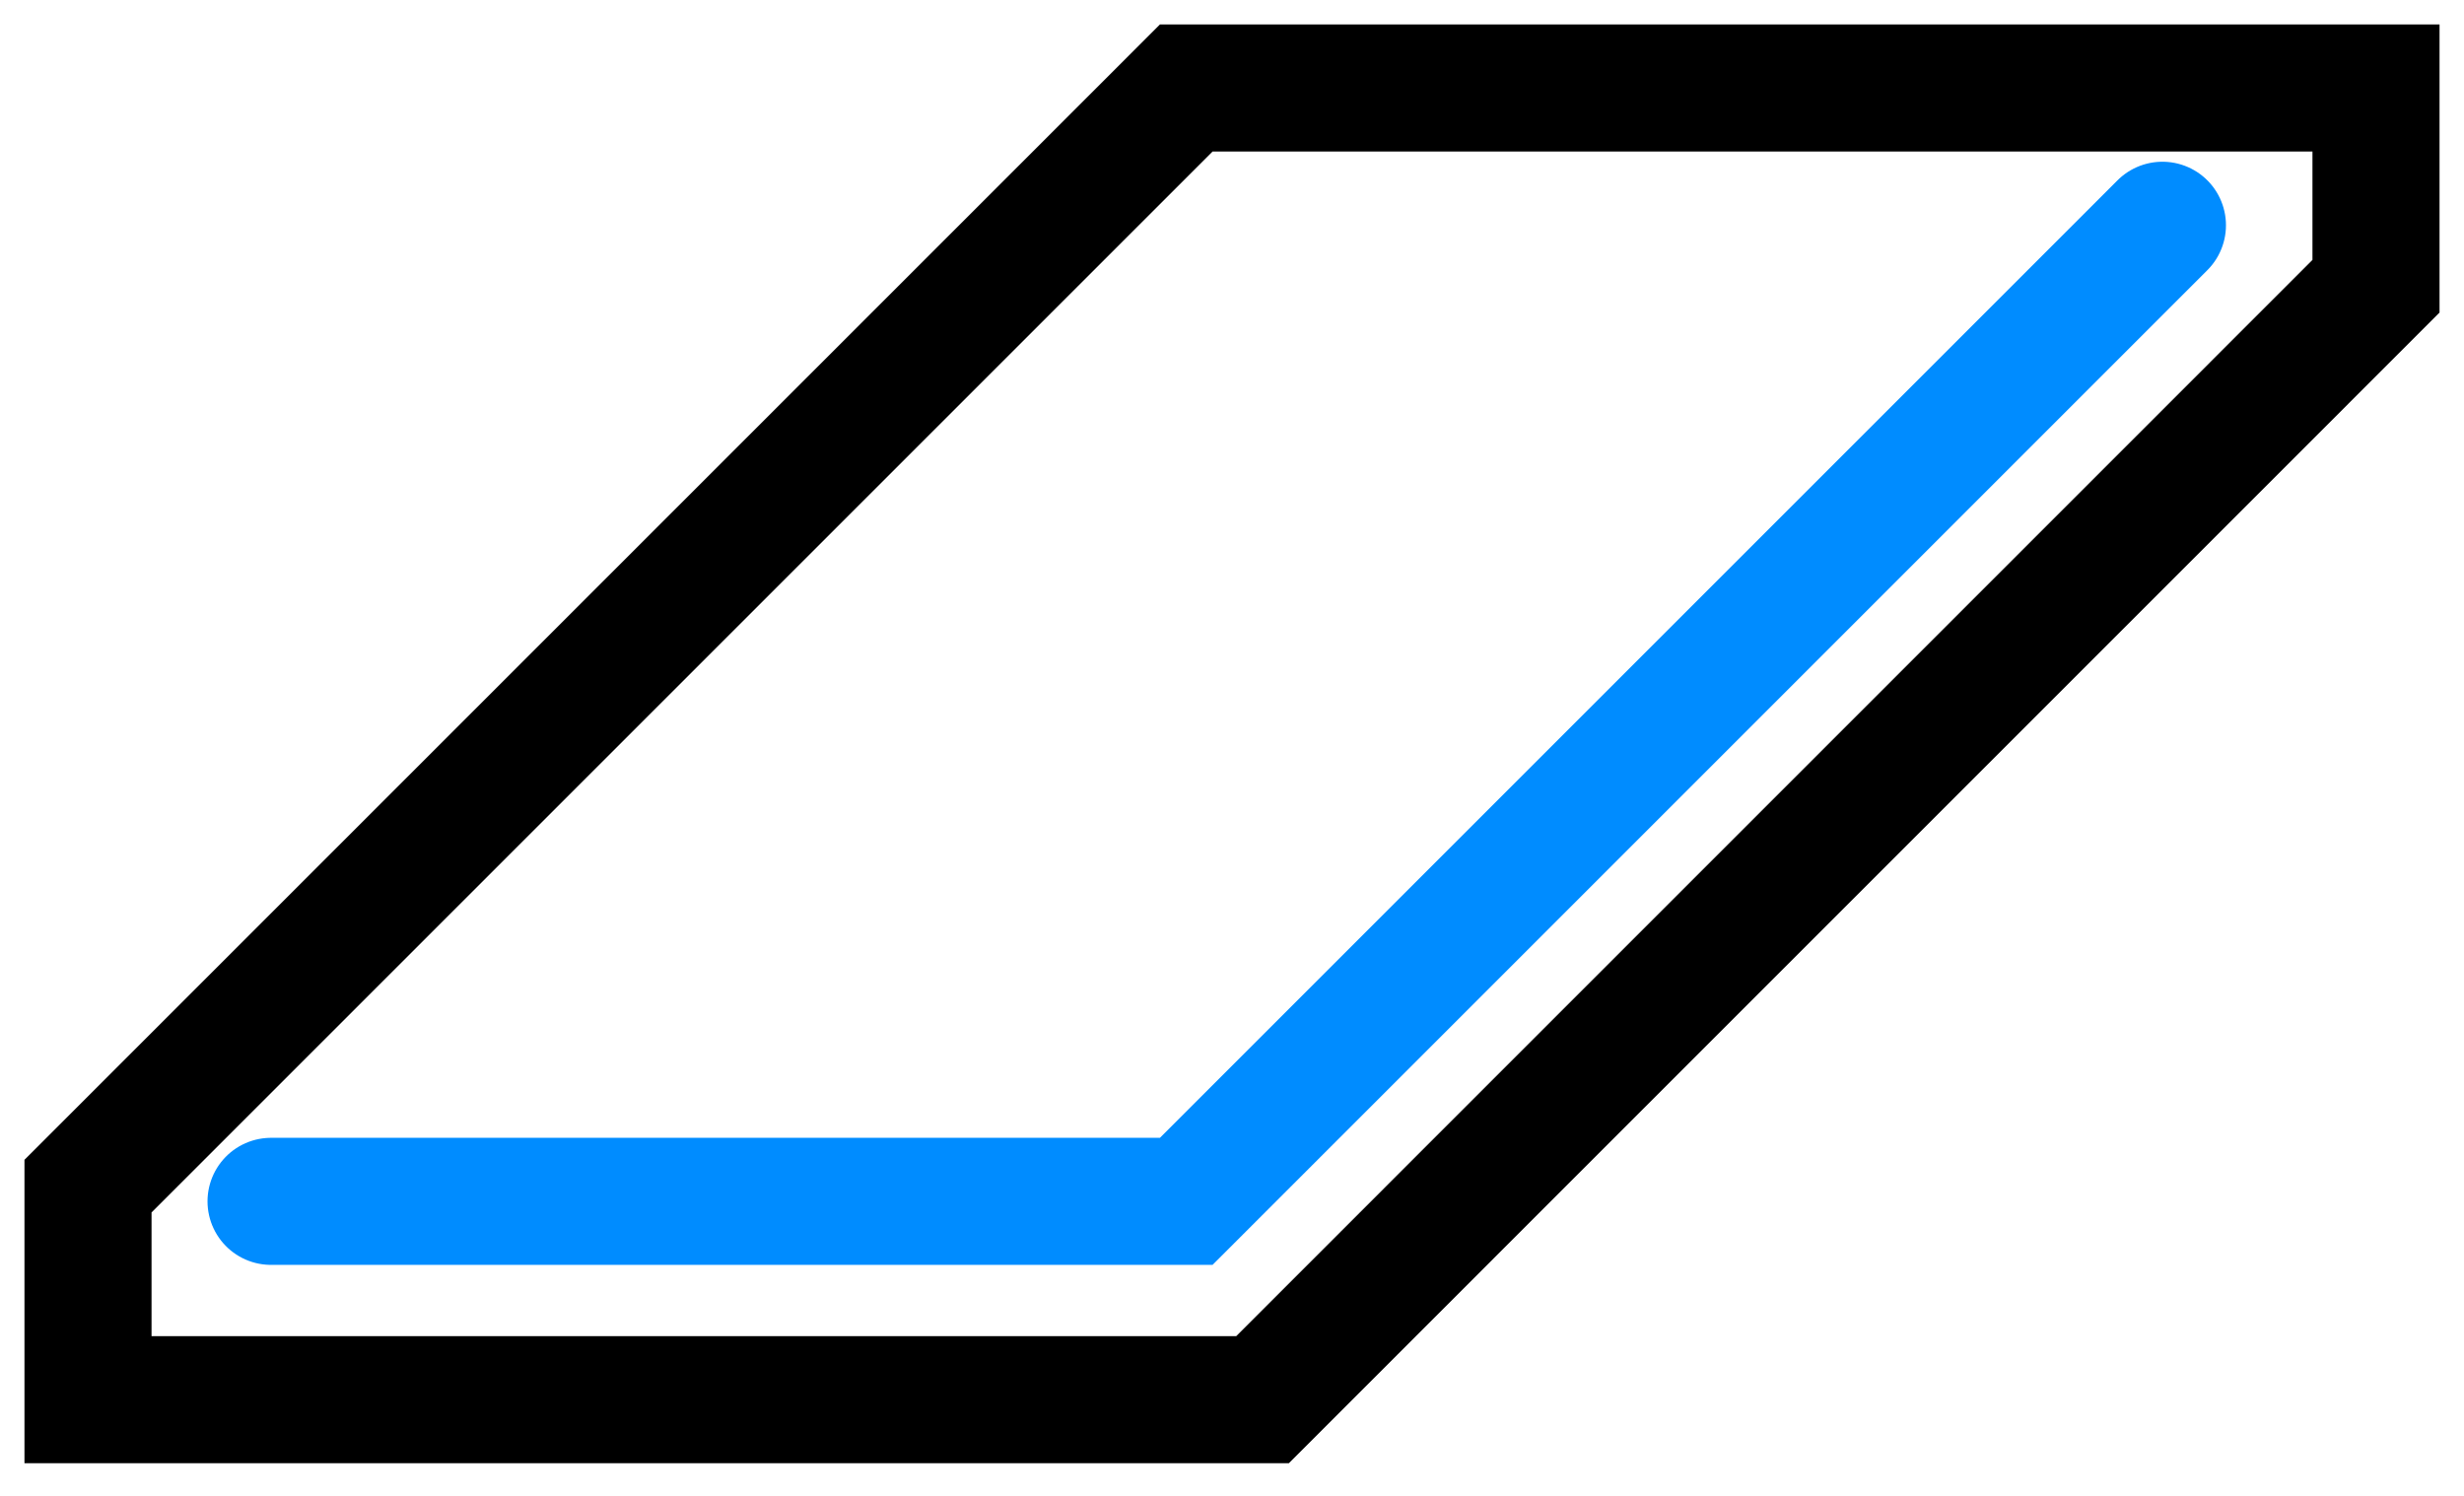 <svg width="28" height="17" viewBox="0 0 28 17" fill="none" xmlns="http://www.w3.org/2000/svg">
<path d="M14.347 15.907H1V13.48L13.48 1H27V3.253L14.347 15.907Z" stroke="black" stroke-width="1.444" stroke-linecap="round"/>
<path d="M3.08 13.653H13.48L24.573 2.56" stroke="#008CFF" stroke-width="1.444" stroke-linecap="round"/>
</svg>
